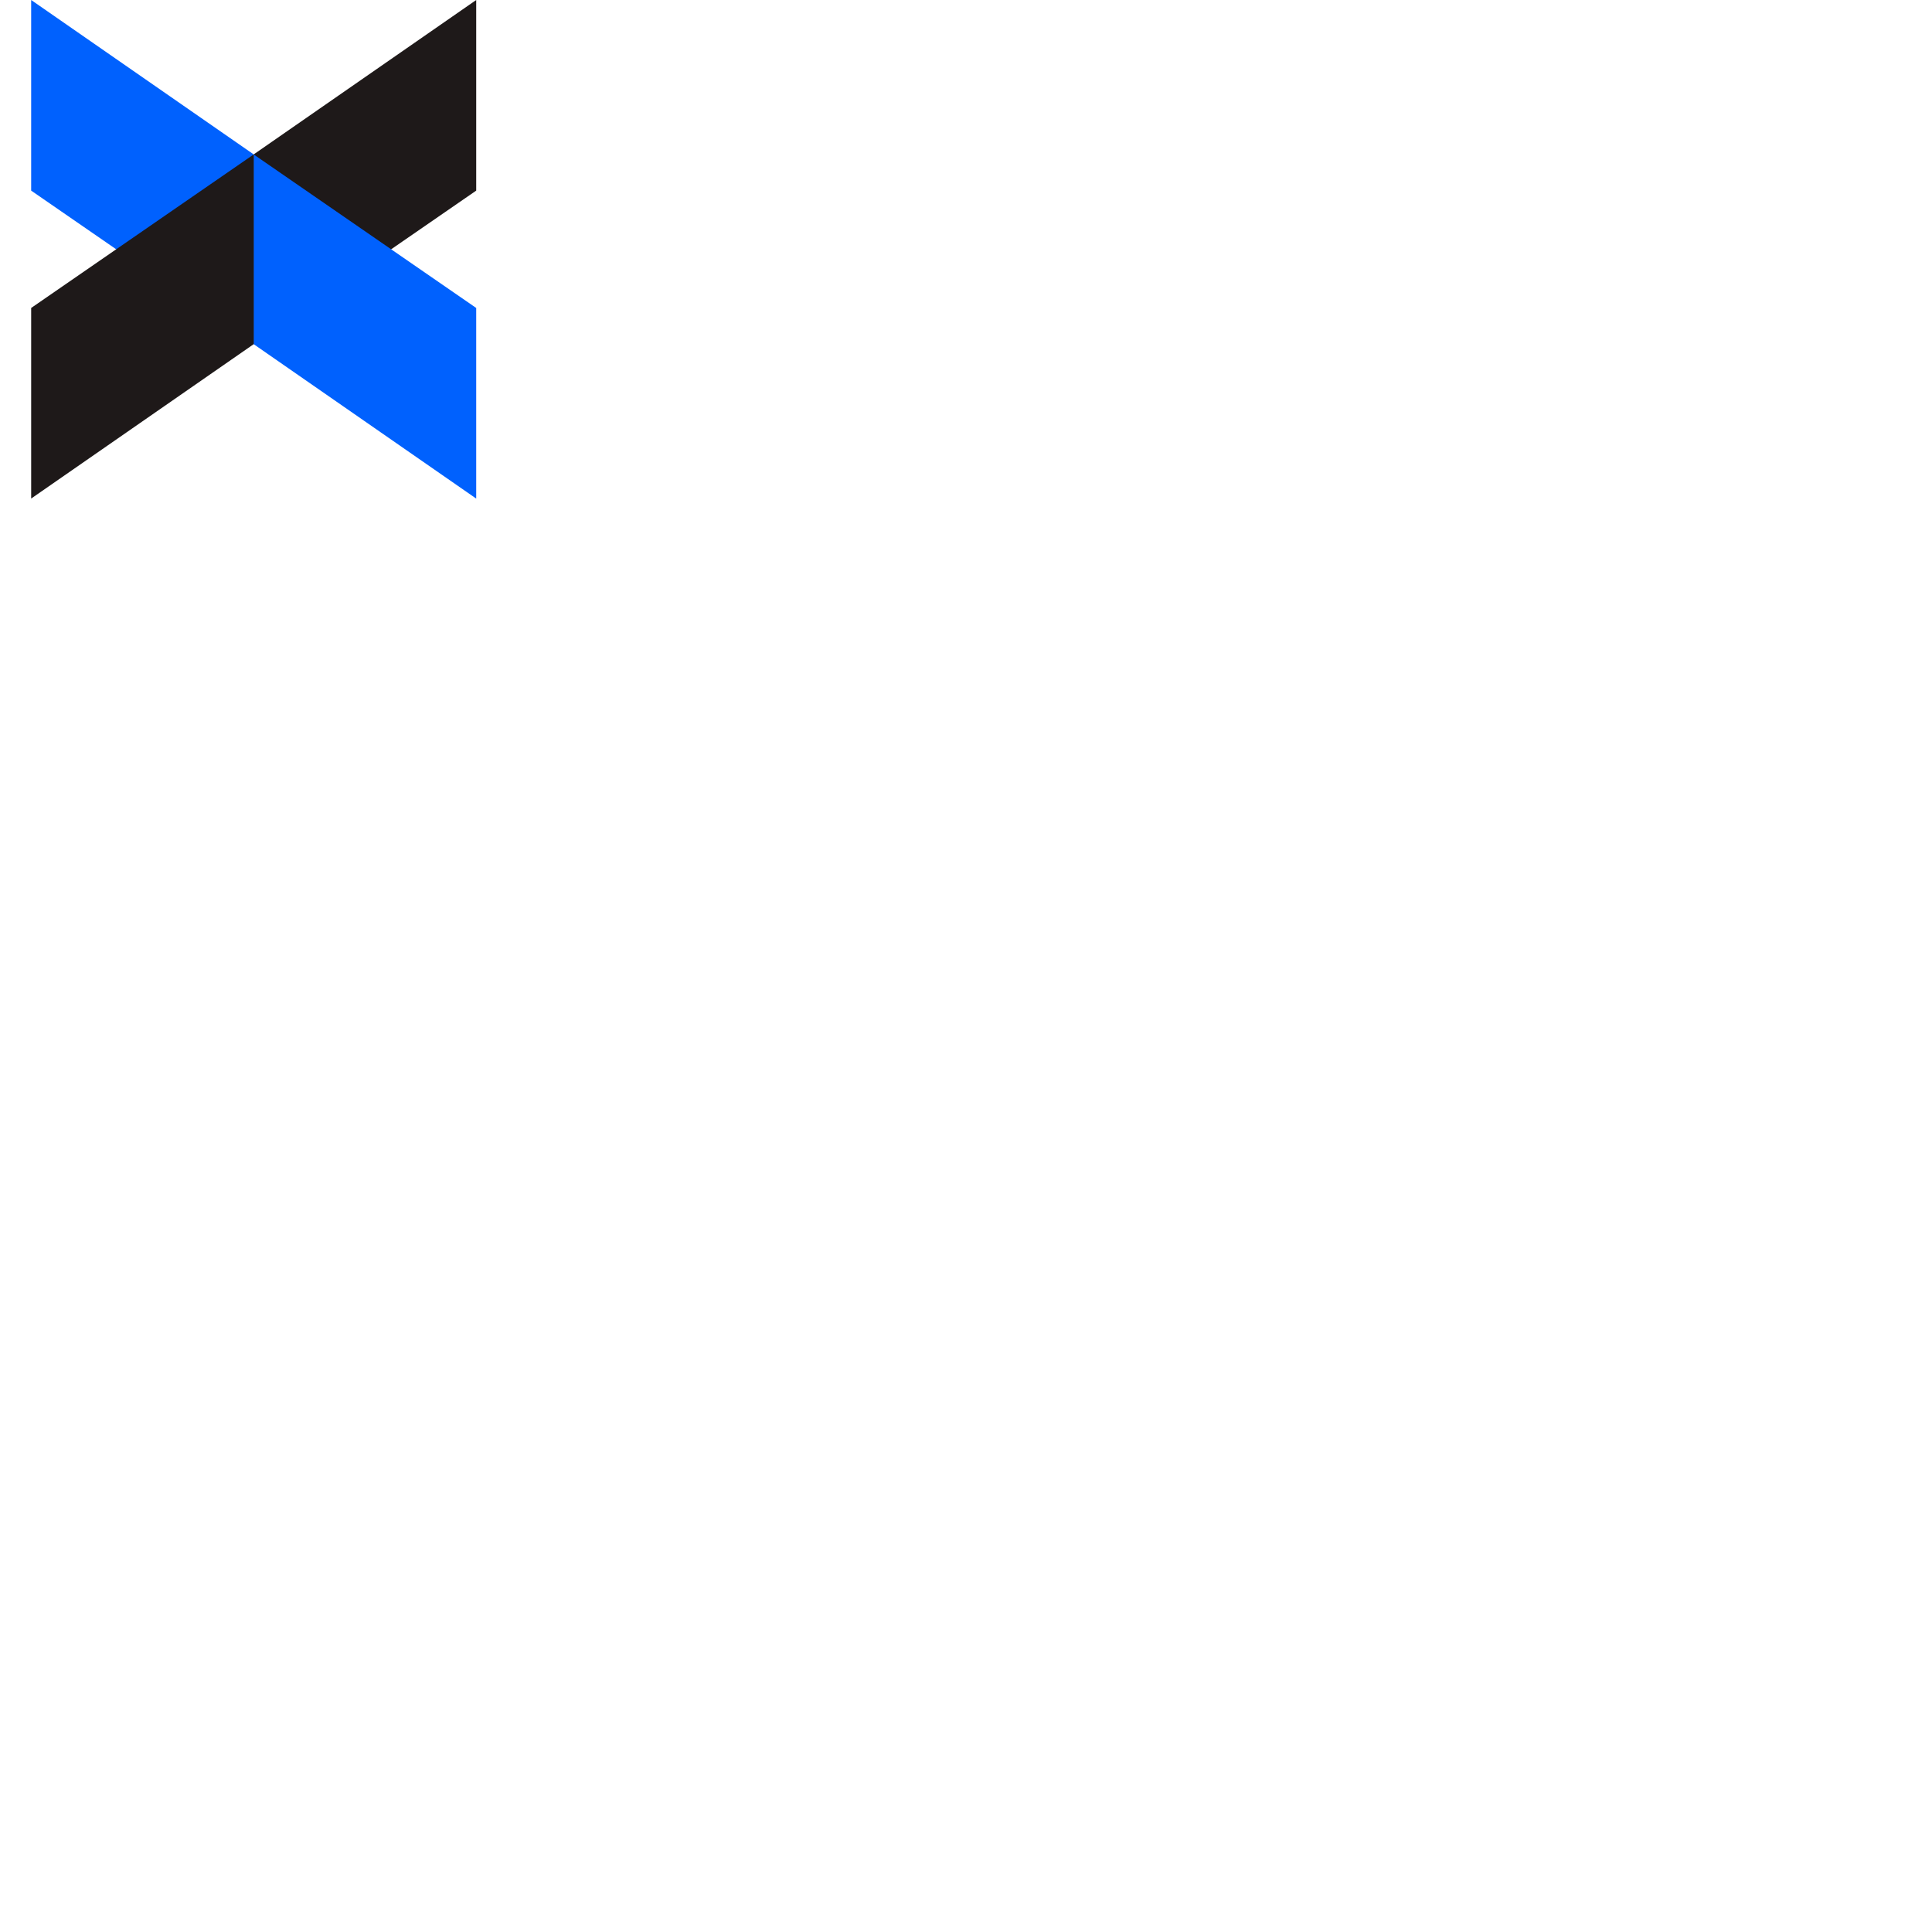 <svg xmlns:xlink="http://www.w3.org/1999/xlink"  xmlns="http://www.w3.org/2000/svg" width="62" height="62" fill="none">
<path d="M1 6.117L8.141 11.044V4.955L1 0V6.117Z" fill="#0061FE"/>
<path d="M15.282 0L8.141 4.955V11.043L15.282 6.117V0Z" fill="#1E1919"/>
<path d="M15.282 9.883L8.141 4.956V11.045L15.282 16V9.883Z" fill="#0061FE"/>
<path d="M1 15.999L8.141 11.045V4.956L1 9.883V15.999Z" fill="#1E1919"/>
</svg>